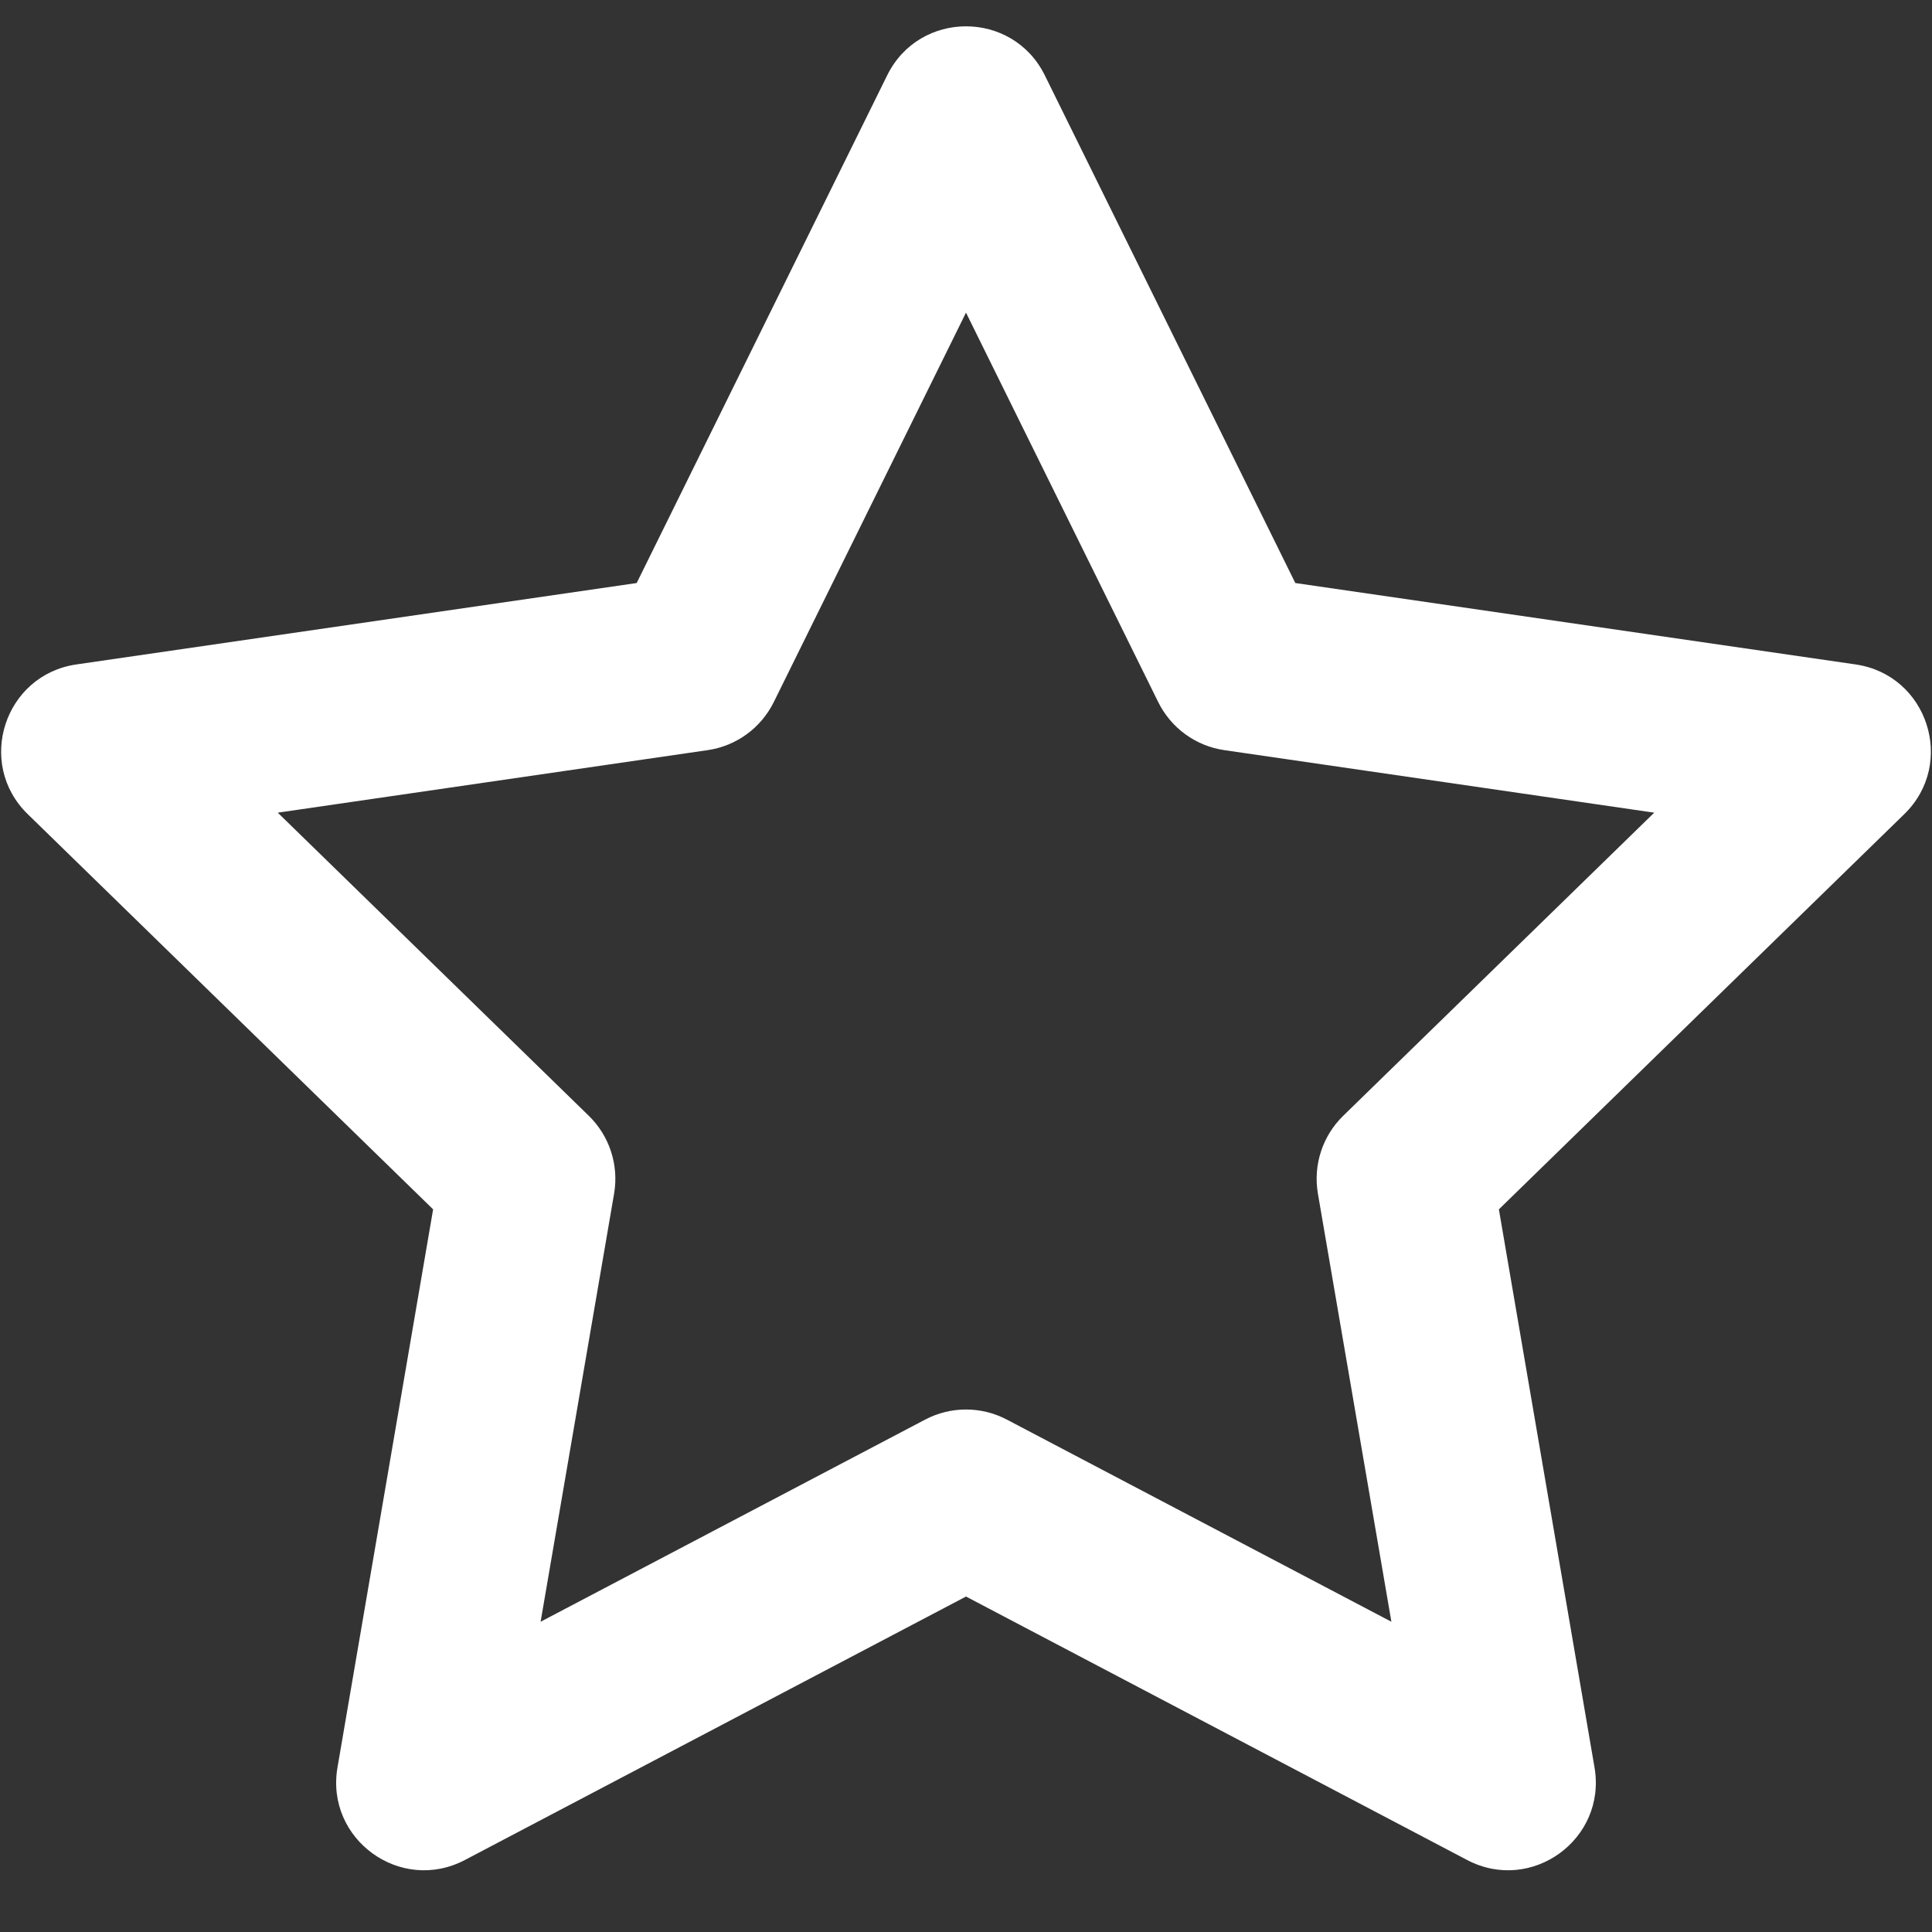 <?xml version="1.0" encoding="UTF-8"?>
<svg width="22px" height="22px" viewBox="0 0 22 22" version="1.1" xmlns="http://www.w3.org/2000/svg" xmlns:xlink="http://www.w3.org/1999/xlink">
    <rect x="0" y="0" width="22" height="22" fill="#333333" stroke="none"/>
    <!-- Generator: Sketch 49 (51002) - http://www.bohemiancoding.com/sketch -->
    <title>icon_收藏 copy 2</title>
    <desc>Created with Sketch.</desc>
    <defs></defs>
    <g id="icon_收藏-copy-2" stroke="none" stroke-width="1" fill="none" fill-rule="evenodd">
        <path d="M10.535,16.165 C10.826,16.012 11.174,16.012 11.465,16.165 L15.844,18.467 L15.007,13.591 C14.952,13.267 15.059,12.936 15.295,12.706 L18.837,9.254 L13.942,8.542 C13.616,8.495 13.335,8.29 13.189,7.995 L11,3.56 L8.811,7.995 C8.665,8.29 8.384,8.495 8.058,8.542 L3.163,9.254 L6.705,12.706 C6.941,12.936 7.048,13.267 6.993,13.591 L6.156,18.467 L10.535,16.165 Z M5.294,21.18 C4.56,21.566 3.703,20.943 3.843,20.126 L4.932,13.771 L0.316,9.271 C-0.278,8.693 0.05,7.685 0.87,7.566 L7.25,6.639 L10.103,0.857 C10.47,0.114 11.53,0.114 11.897,0.857 L14.75,6.639 L21.13,7.566 C21.95,7.685 22.278,8.693 21.684,9.271 L17.068,13.771 L18.157,20.126 C18.297,20.943 17.44,21.566 16.706,21.18 L11,18.18 L5.294,21.18 Z" id="Star" fill="#FFFFFF" fill-rule="nonzero"></path>
    </g>
</svg>